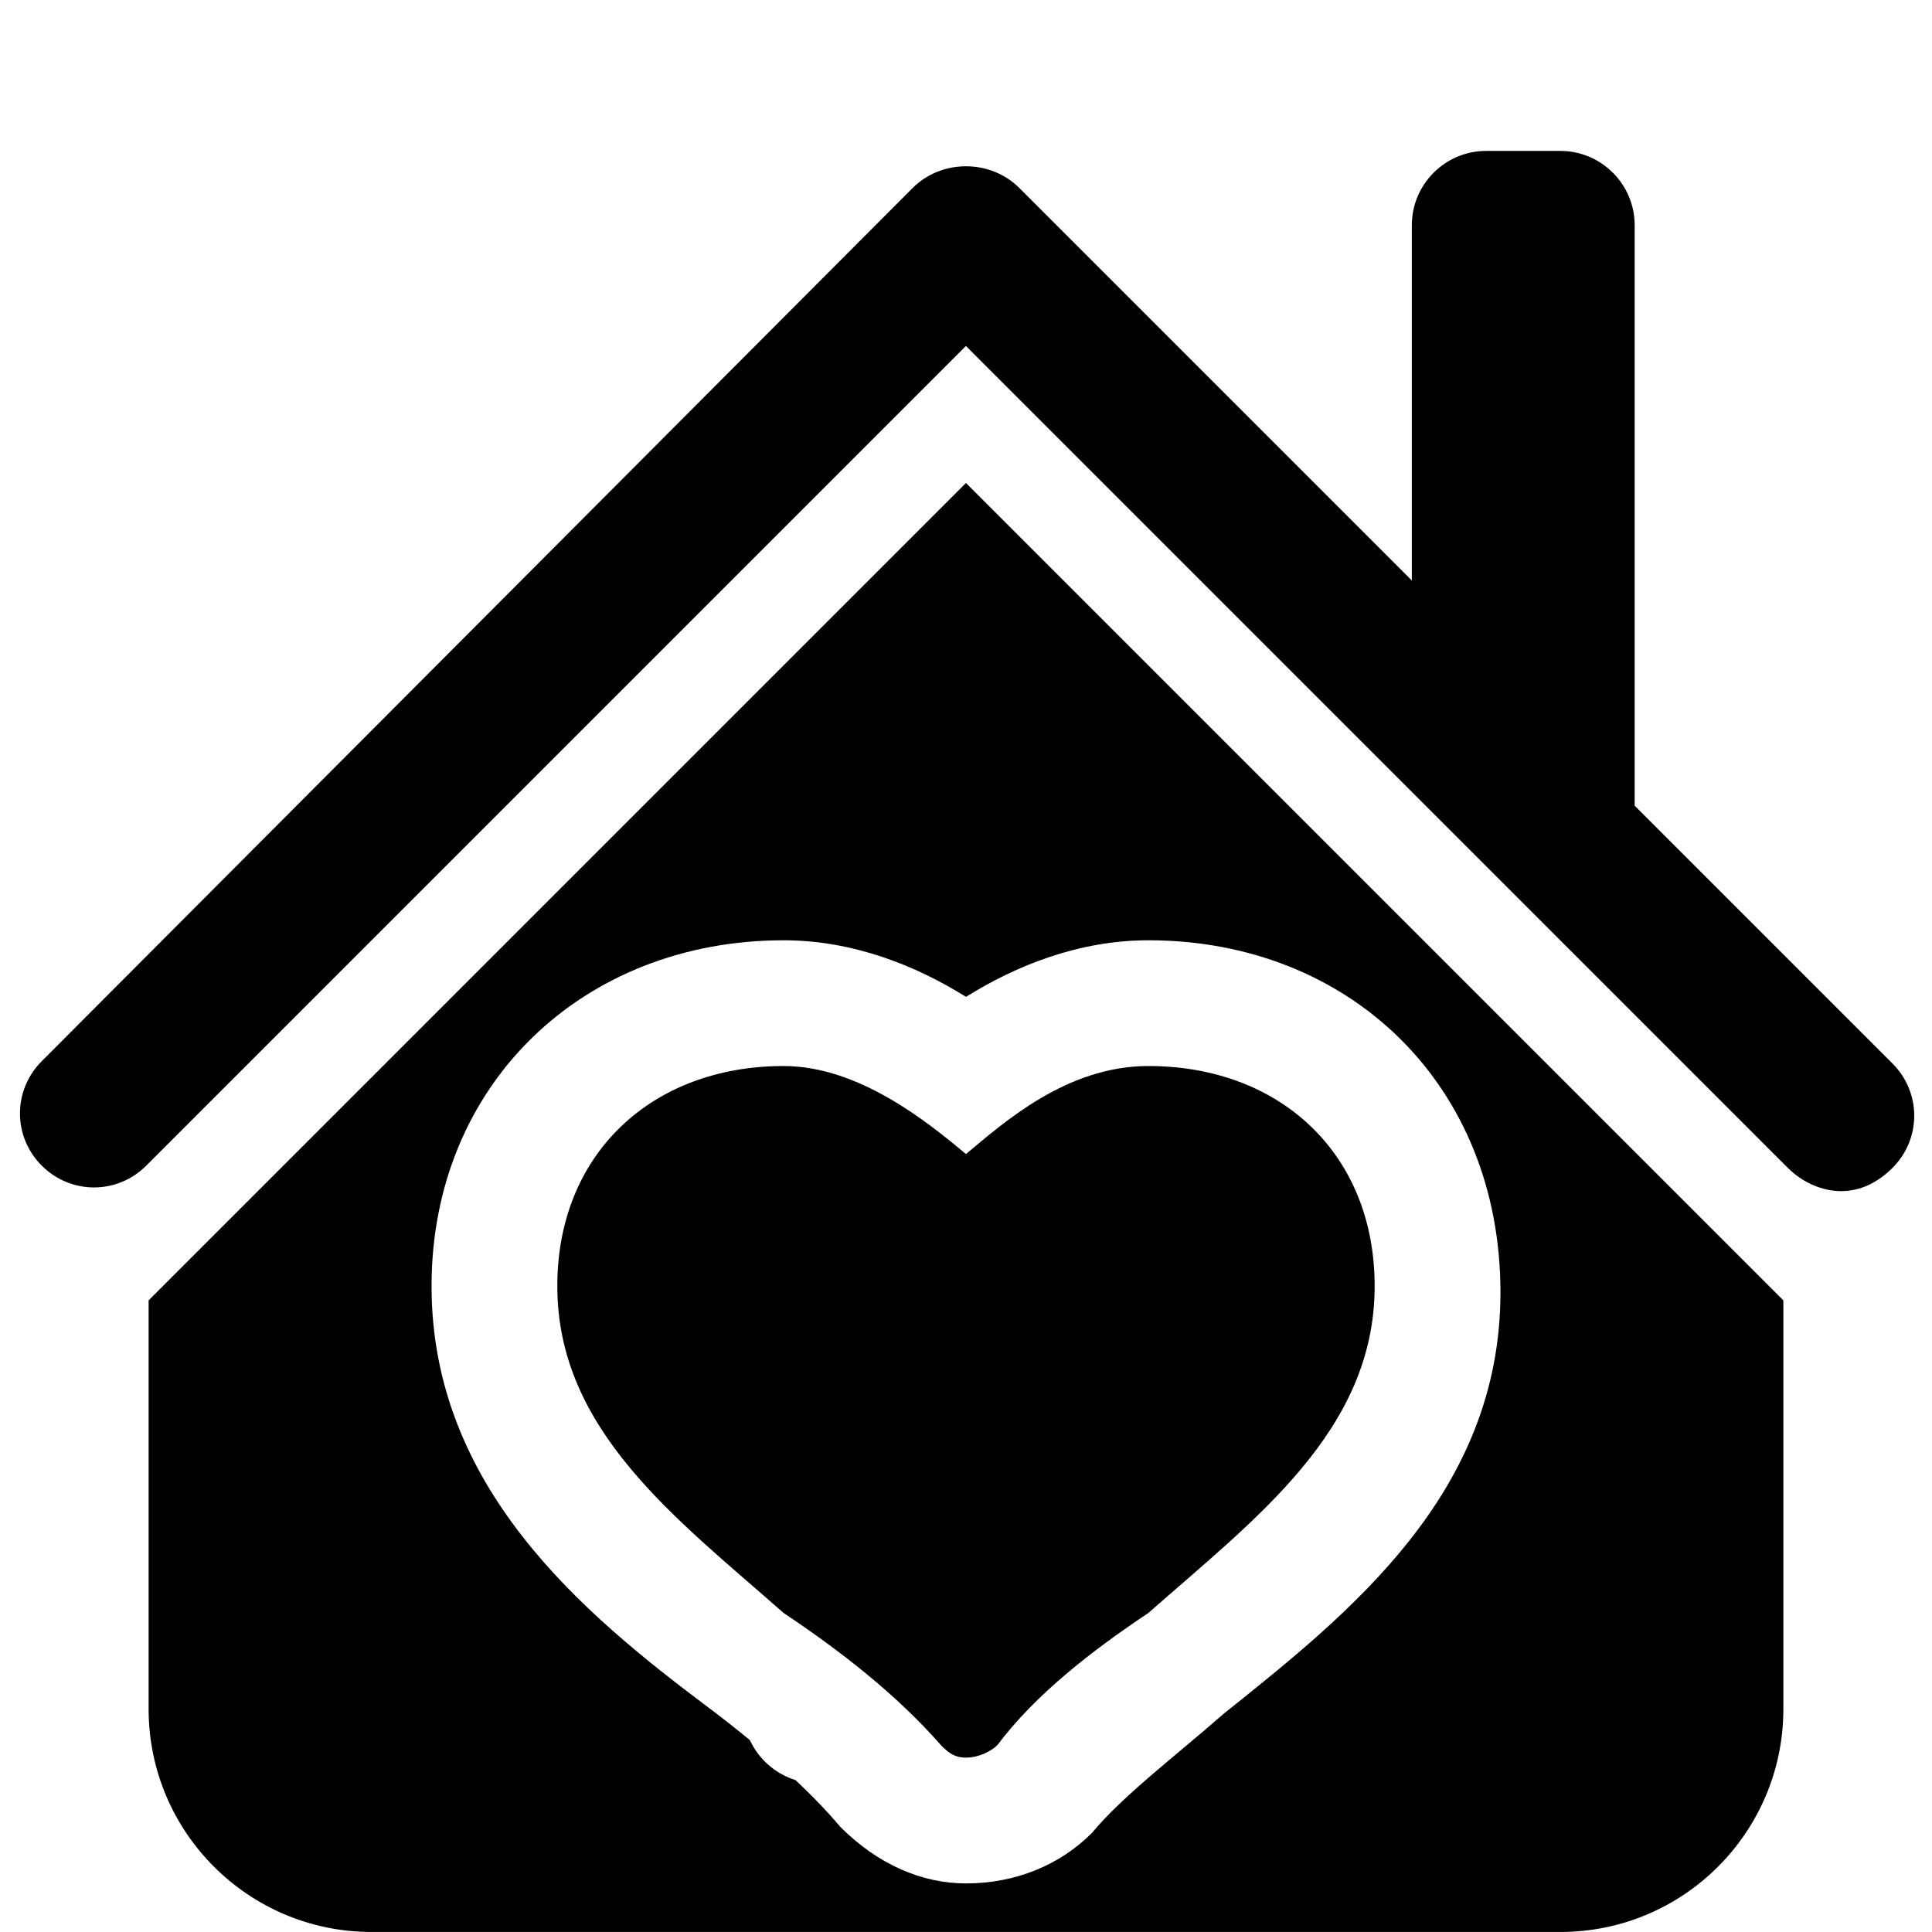 <svg xmlns="http://www.w3.org/2000/svg" xmlns:xlink="http://www.w3.org/1999/xlink" viewBox="0,0,256,256" width="104px" height="104px" fill-rule="nonzero"><defs><clipPath id="clip-1"><path d="M0,256v-256h256v256zM152.161,124.592c-9.165,0 -17.496,3.333 -24.161,7.498c-6.665,-4.166 -14.996,-7.498 -24.161,-7.498c-26.66,0 -46.656,19.162 -46.656,45.822c0,26.66 19.995,43.323 36.658,55.82c6.665,4.999 13.33,10.831 17.496,15.83c4.999,4.999 10.831,7.498 16.663,7.498c6.665,0 12.497,-2.499 16.663,-6.665c4.166,-4.999 10.831,-9.998 17.496,-15.83c16.663,-13.33 36.658,-29.16 36.658,-55.82c0,-27.493 -19.995,-46.656 -46.656,-46.656z" id="overlayBgMask" fill="none"></path></clipPath></defs><g transform=""><g fill="#ffffff" fill-rule="nonzero" stroke="none" stroke-width="1" stroke-linecap="butt" stroke-linejoin="miter" stroke-miterlimit="10" stroke-dasharray="" stroke-dashoffset="0" font-family="none" font-weight="none" font-size="none" text-anchor="none" style="mix-blend-mode: normal"><path d="M0,256v-256h256v256z" id="bgRectangle"></path></g><g clip-path="url(#clip-1)" fill="none" fill-rule="nonzero" stroke="none" stroke-width="1" stroke-linecap="butt" stroke-linejoin="miter" stroke-miterlimit="10" stroke-dasharray="" stroke-dashoffset="0" font-family="none" font-weight="none" font-size="none" text-anchor="none" style="mix-blend-mode: normal"><g transform="scale(9.846,9.846)" fill="#000000"><path d="M20,2.031c-0.551,0 -1,0.449 -1,1v4.781l-5.281,-5.281c-0.391,-0.391 -1.047,-0.391 -1.438,0l-11.719,11.75c-0.391,0.391 -0.391,1.016 0,1.406c0.391,0.391 1.016,0.391 1.406,0l11.031,-11.031l11.062,11.062c0.195,0.195 0.461,0.312 0.719,0.312c0.258,0 0.492,-0.117 0.688,-0.312c0.391,-0.391 0.391,-1.016 0,-1.406l-3.469,-3.469v-7.812c0,-0.551 -0.449,-1 -1,-1zM13,6.5l-11,11v5.5c0,1.656 1.344,3 3,3h16c1.656,0 3,-1.344 3,-3v-5.5zM11,16h4c0.551,0 1,0.449 1,1v6c0,0.551 -0.449,1 -1,1h-4c-0.551,0 -1,-0.449 -1,-1v-6c0,-0.551 0.449,-1 1,-1z"></path></g></g><g fill="#000000" fill-rule="nonzero" stroke="none" stroke-width="1" stroke-linecap="butt" stroke-linejoin="miter" stroke-miterlimit="10" stroke-dasharray="" stroke-dashoffset="0" font-family="none" font-weight="none" font-size="none" text-anchor="none" style="mix-blend-mode: normal"><g transform="translate(73.846,141.254) scale(8.331,8.331)" id="overlay"><path d="M9.4,8.7c-0.9,0.6 -1.8,1.3 -2.4,2.1c-0.1,0.1 -0.3,0.2 -0.5,0.2v0c-0.2,0 -0.3,-0.1 -0.4,-0.2c-0.7,-0.8 -1.6,-1.5 -2.5,-2.1c-1.7,-1.5 -3.6,-2.9 -3.6,-5.2c0,-2.1 1.5,-3.5 3.6,-3.5c1.2,0 2.3,0.9 2.9,1.4c0.6,-0.5 1.6,-1.4 2.9,-1.4c2.1,0 3.6,1.4 3.6,3.5c0,2.3 -1.9,3.7 -3.6,5.2z"></path></g></g></g></svg>